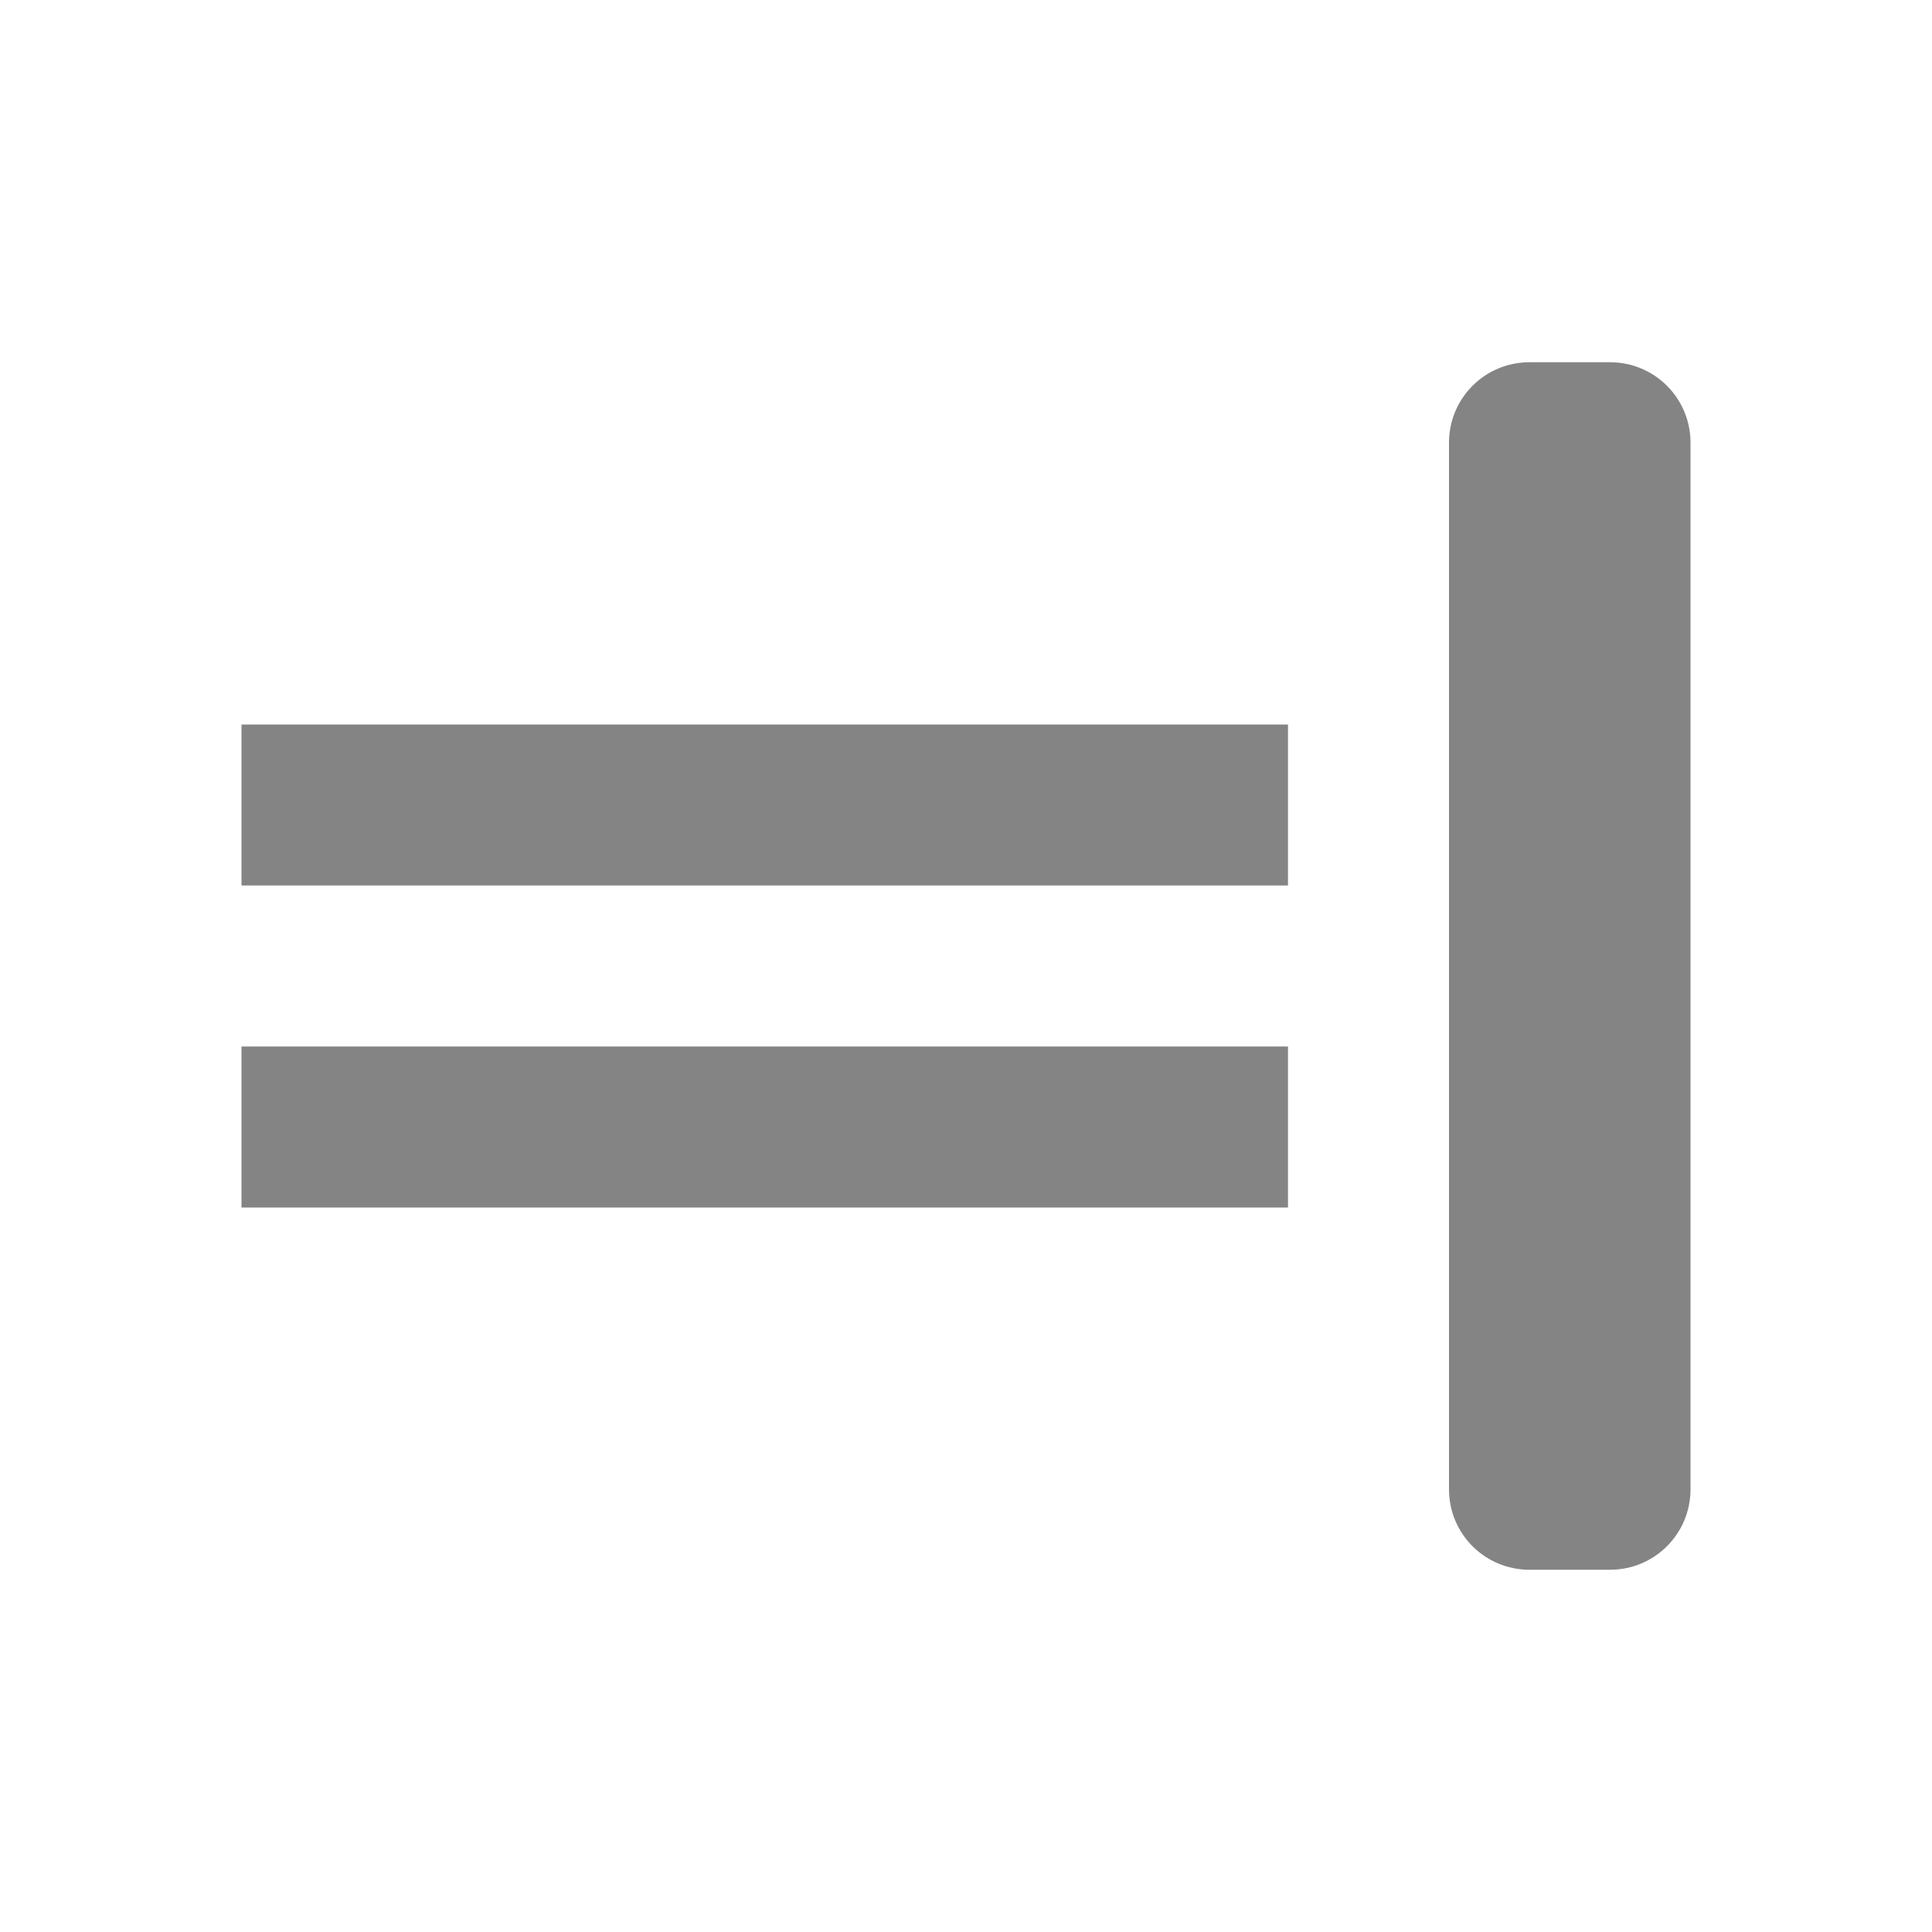 <svg xmlns="http://www.w3.org/2000/svg" width="48" height="48" viewBox="0 0 48 48">
 <path d="m6 26h26v4h-26zm0-8h26v4h-26zm32-9h2c1.108 0 2 0.892 2 2v26c0 1.108-0.892 2-2 2h-2c-1.108 0-2-0.892-2-2v-26c0-1.108 0.892-2 2-2z" fill="#848484"/>
</svg>
